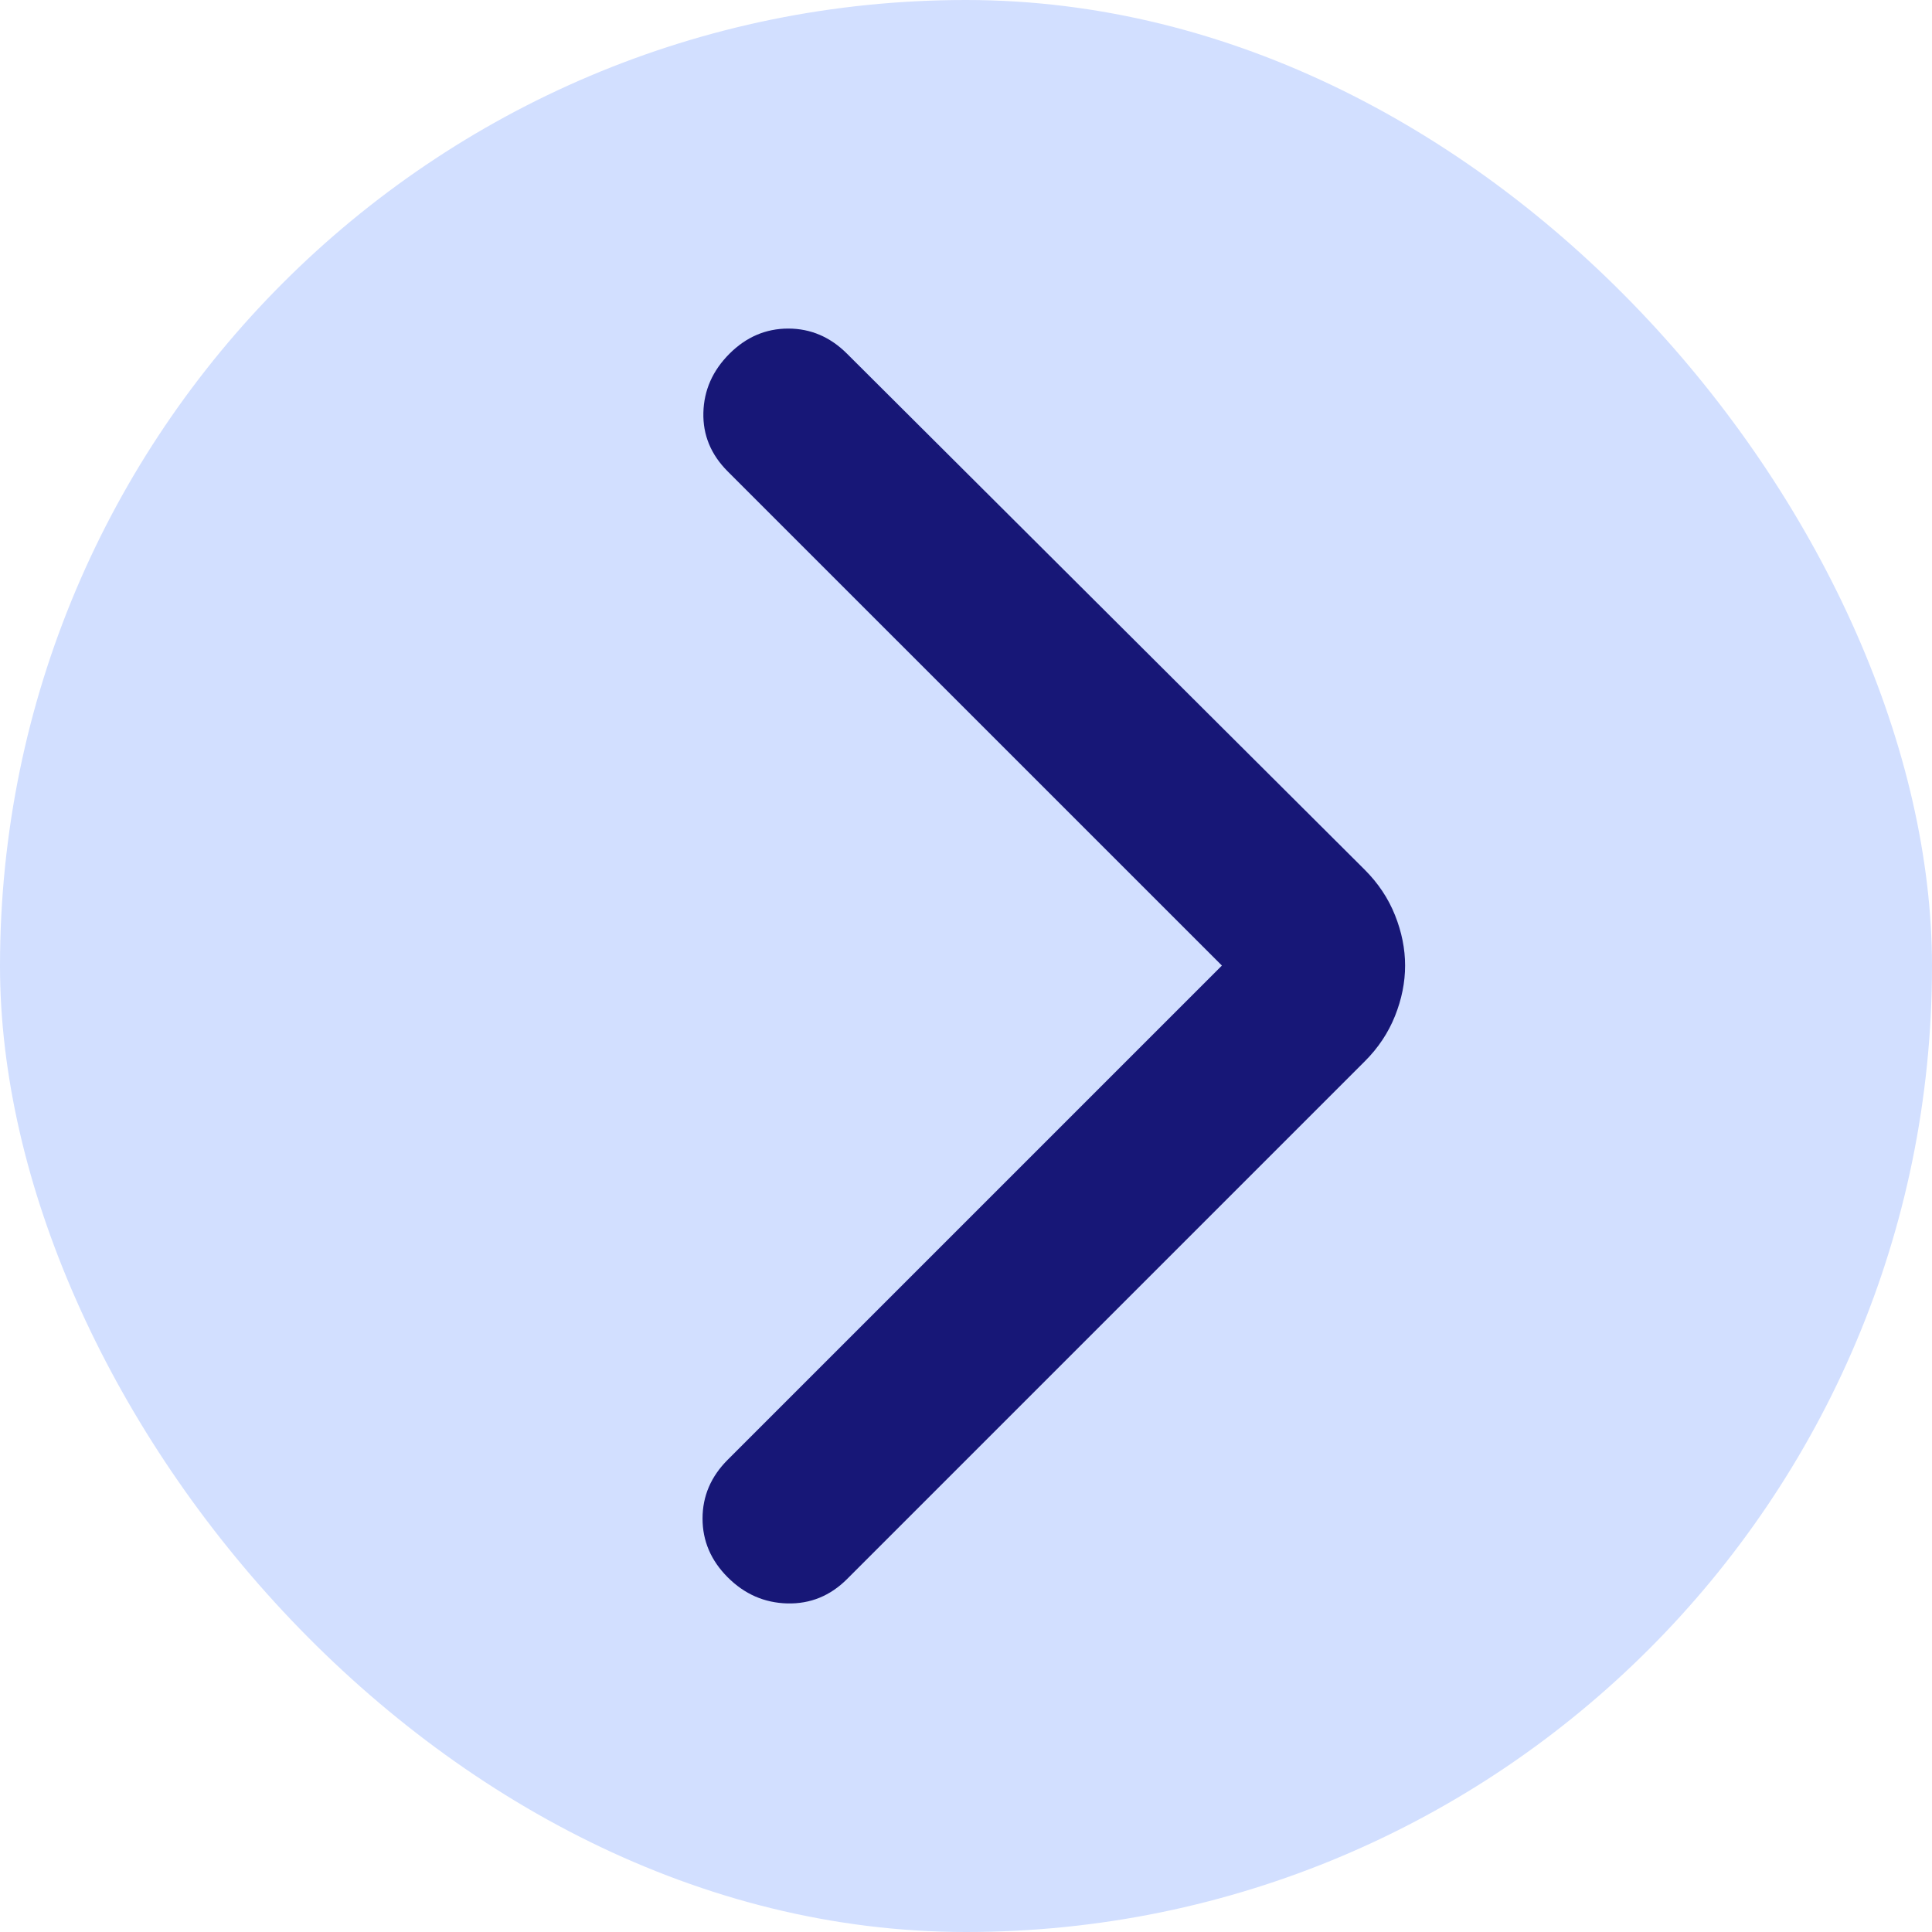 <svg width="44" height="44" viewBox="0 0 44 44" fill="none" xmlns="http://www.w3.org/2000/svg">
<rect x="44" y="44" width="44" height="44" rx="22" transform="rotate(-180 44 44)" fill="#D2DFFF"/>
<path d="M27.828 21.99L16.574 10.737C16.191 10.354 16.006 9.907 16.019 9.397C16.032 8.886 16.23 8.44 16.612 8.057C16.995 7.674 17.442 7.483 17.952 7.483C18.462 7.483 18.909 7.674 19.292 8.057L31.081 19.808C31.388 20.115 31.617 20.459 31.77 20.842C31.923 21.225 32 21.607 32 21.99C32 22.373 31.923 22.756 31.77 23.139C31.617 23.521 31.388 23.866 31.081 24.172L19.292 35.961C18.909 36.344 18.456 36.529 17.933 36.517C17.41 36.504 16.957 36.306 16.574 35.923C16.191 35.54 16 35.094 16 34.584C16 34.073 16.191 33.627 16.574 33.244L27.828 21.99Z" fill="#171777"/>
</svg>
